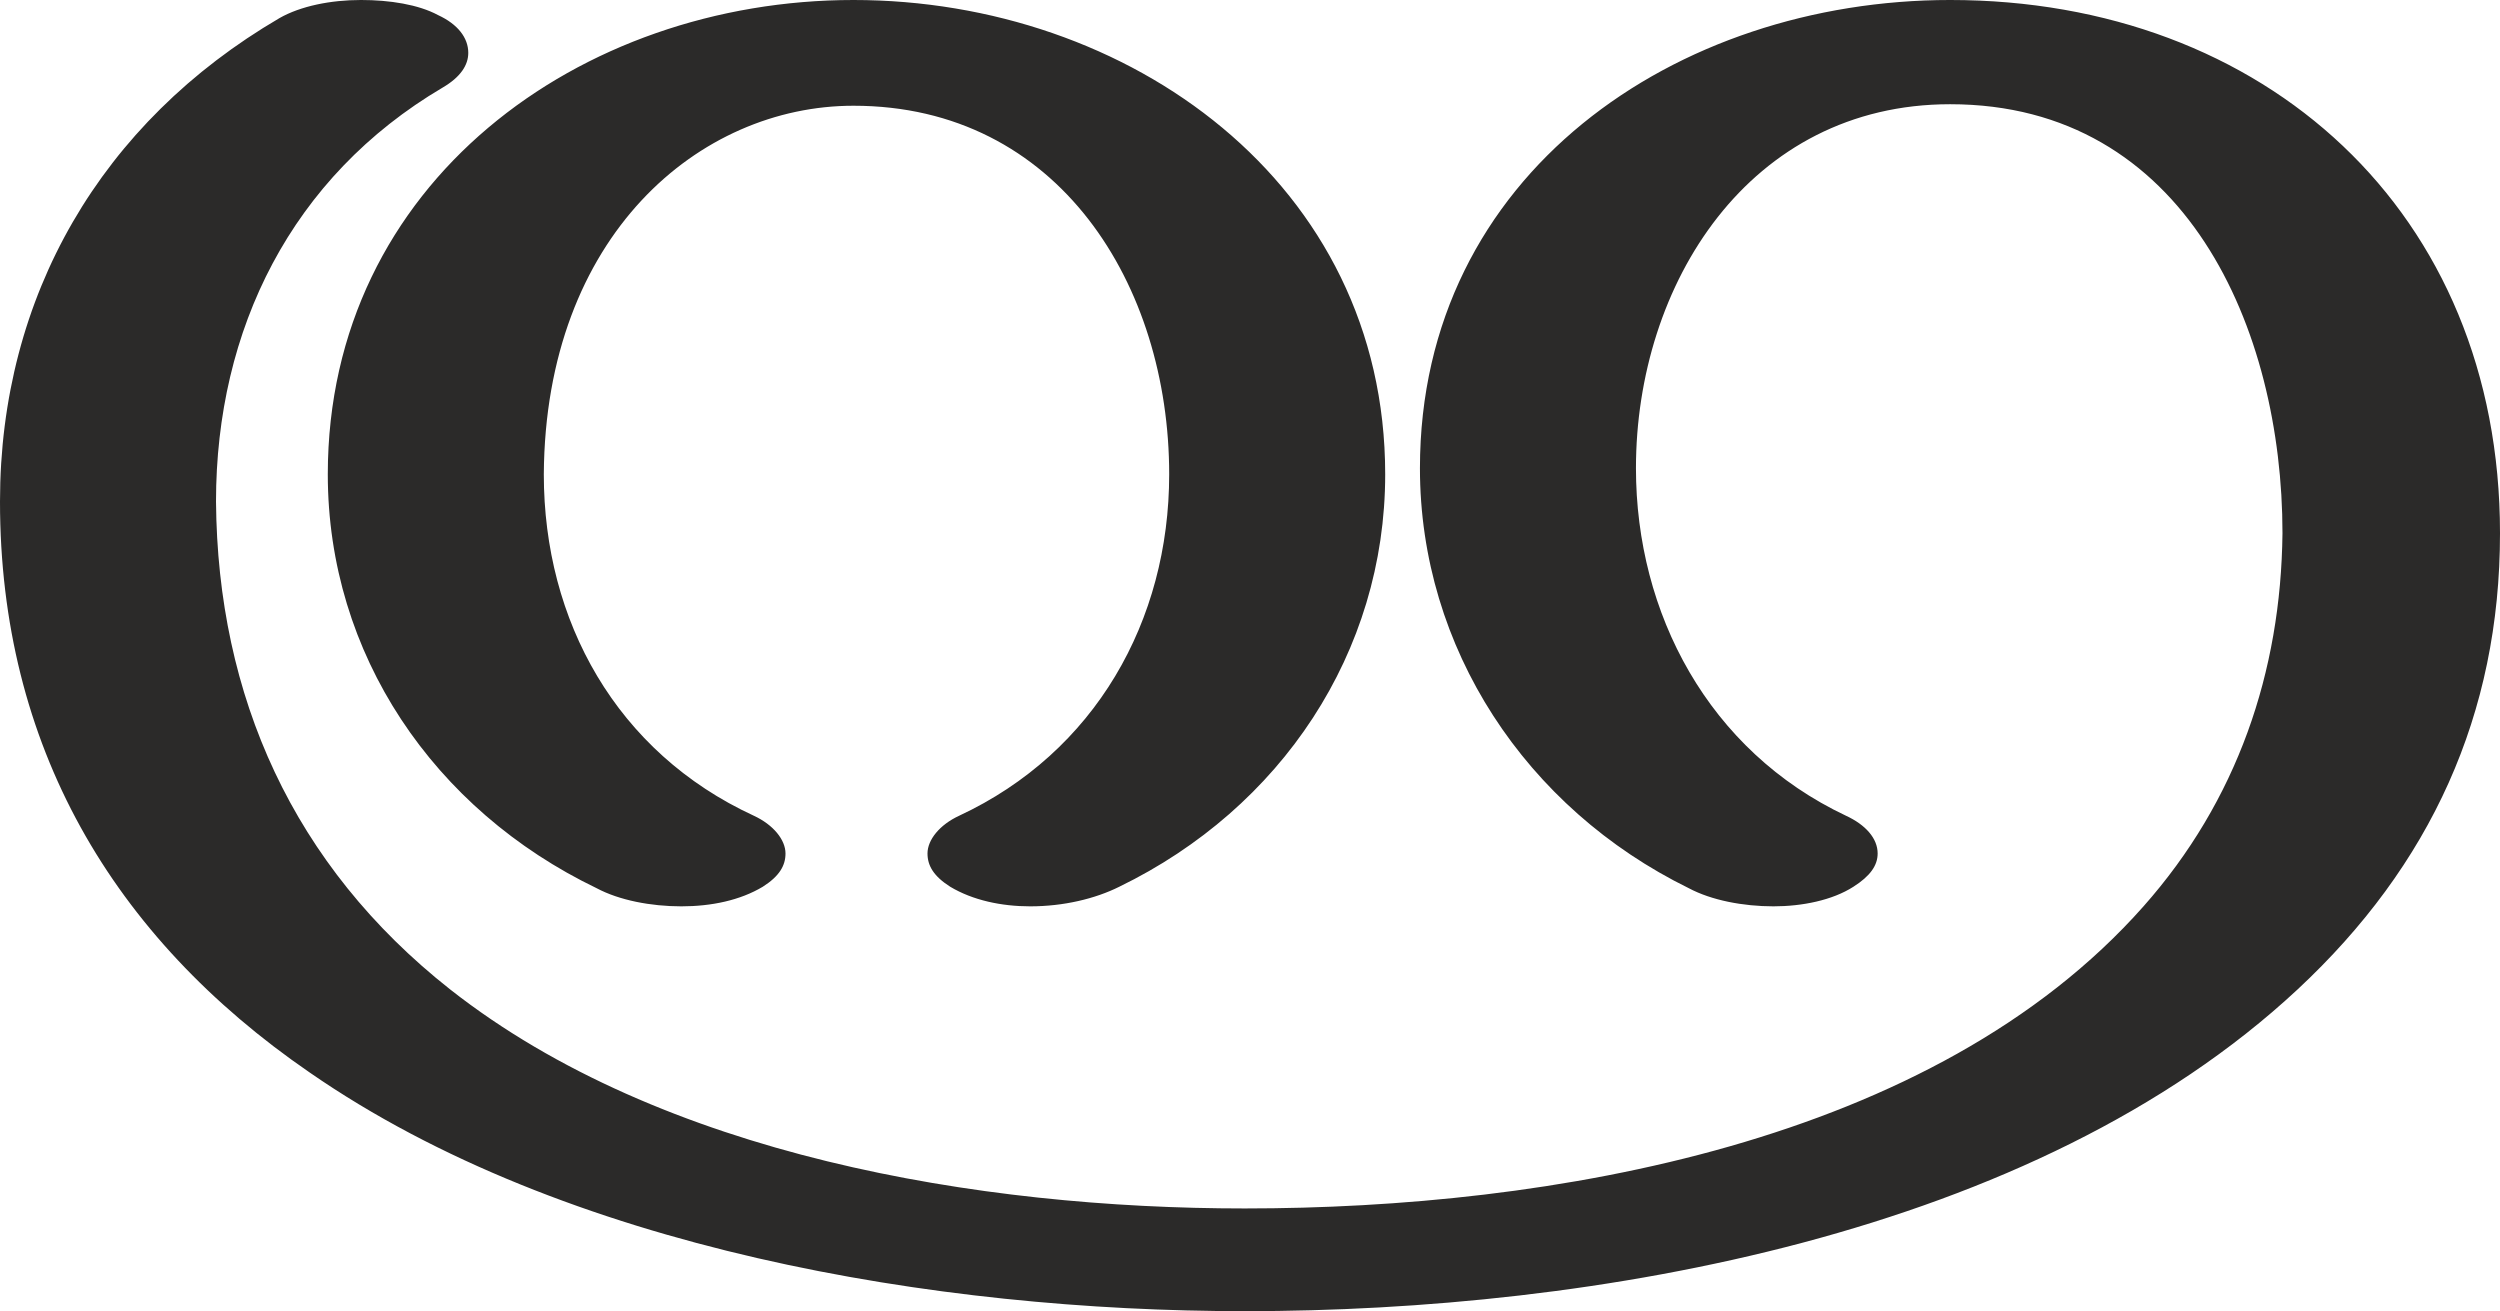 <?xml version="1.0" encoding="UTF-8"?>
<!DOCTYPE svg PUBLIC "-//W3C//DTD SVG 1.1//EN" "http://www.w3.org/Graphics/SVG/1.1/DTD/svg11.dtd">
<!-- Creator: CorelDRAW X8 -->
<svg xmlns="http://www.w3.org/2000/svg" xml:space="preserve" width="1655px" height="868px" version="1.1" style="shape-rendering:geometricPrecision; text-rendering:geometricPrecision; image-rendering:optimizeQuality; fill-rule:evenodd; clip-rule:evenodd"
viewBox="0 0 1655 868"
 xmlns:xlink="http://www.w3.org/1999/xlink">
 <defs>
  <style type="text/css">
   <![CDATA[
    .fil0 {fill:#2B2A29;fill-rule:nonzero}
   ]]>
  </style>
 </defs>
 <g id="Layer_x0020_1">
  <path class="fil0" d="M682 600c22,0 43,-5 59,-13 107,-52 176,-155 176,-273 0,-193 -170,-314 -352,-314 -181,0 -348,121 -348,314 0,119 70,222 178,274 15,8 36,12 56,12 20,0 39,-4 54,-13 11,-7 15,-14 15,-22 0,-9 -8,-19 -21,-25 -91,-42 -139,-129 -139,-226 1,-158 103,-244 205,-244 136,0 209,119 209,244 0,97 -49,184 -139,226 -13,6 -21,16 -21,25 0,8 4,15 15,22 15,9 34,13 53,13zm142 268c231,0 522,-50 697,-213 88,-82 134,-182 134,-302 0,-213 -156,-353 -364,-353 -181,0 -351,115 -351,310 0,119 70,225 178,278 15,8 36,12 56,12 19,0 39,-4 53,-13 11,-7 16,-14 16,-22 0,-10 -8,-19 -21,-25 -91,-43 -139,-134 -139,-230 0,-122 75,-241 208,-241 156,0 220,149 220,284 -1,92 -30,177 -92,247 -139,157 -393,200 -595,200 -176,0 -386,-35 -526,-145 -104,-82 -154,-194 -155,-323 0,-114 50,-215 150,-274 12,-7 17,-15 17,-23 0,-10 -7,-19 -20,-25 -13,-7 -32,-10 -51,-10 -20,0 -40,4 -54,12 -118,69 -185,184 -185,320 0,161 74,288 205,378 169,117 415,158 619,158z"/>
 </g>
</svg>
